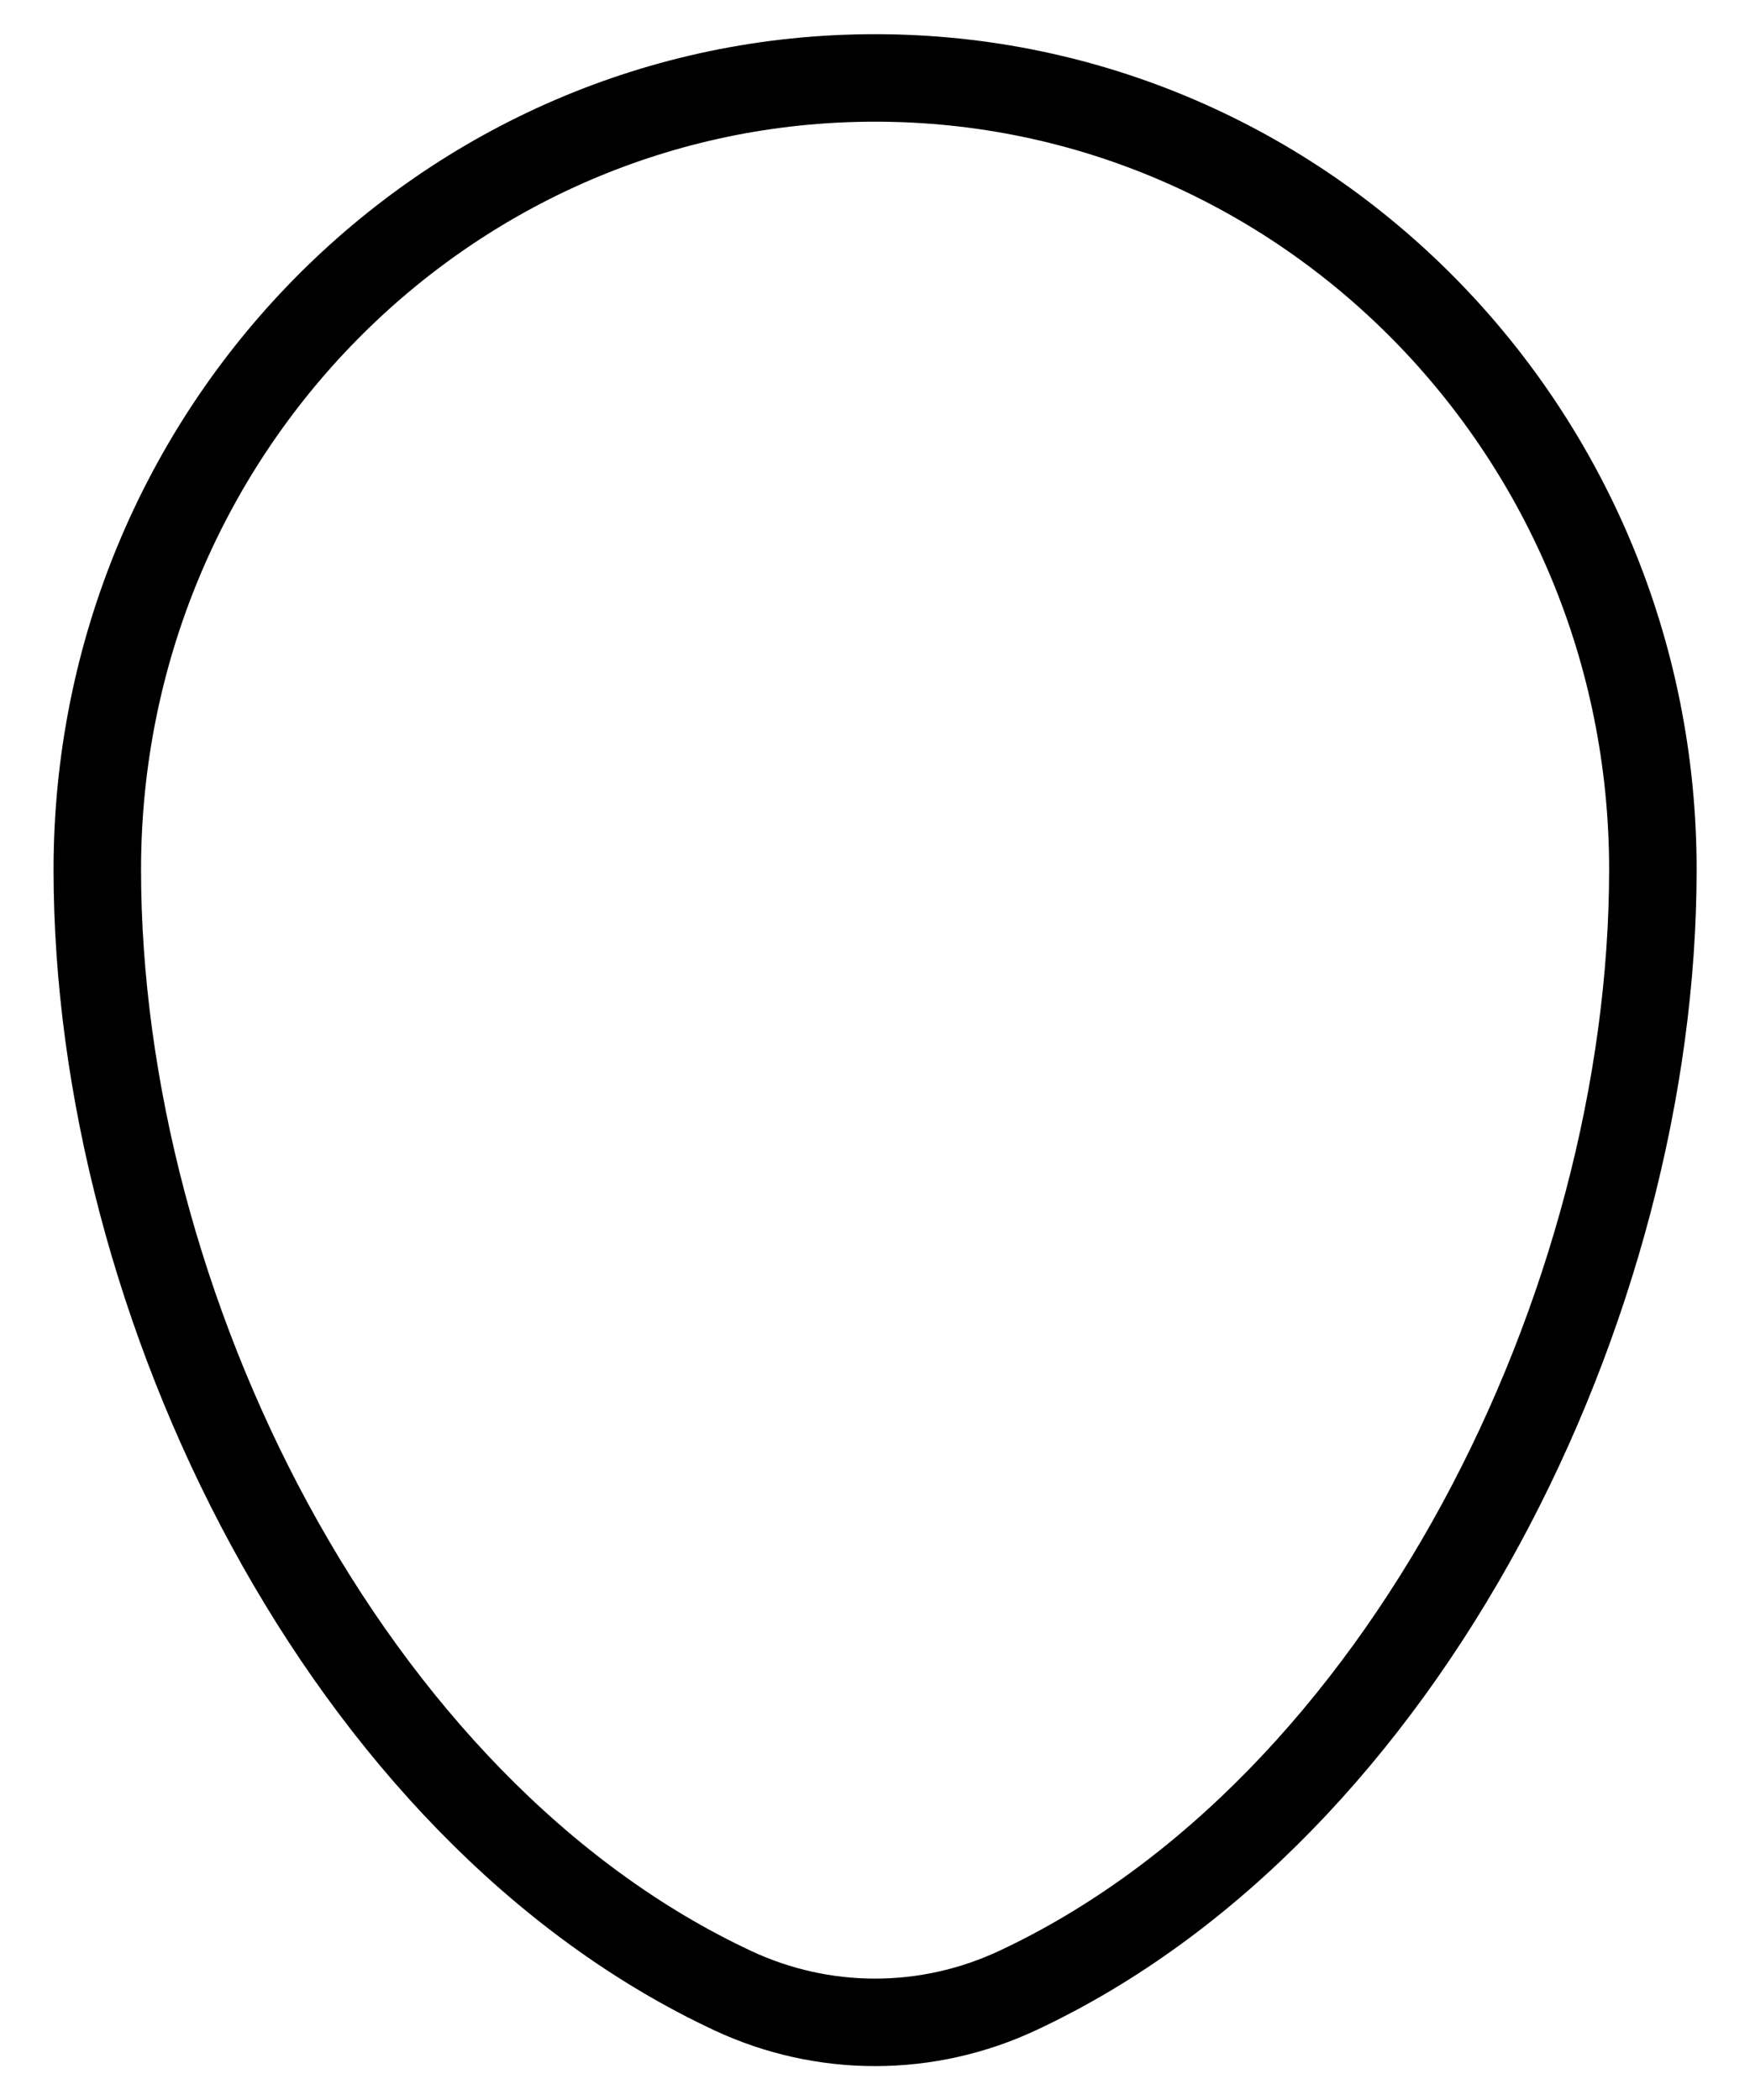 <svg width="30" height="36" viewBox="0 0 30 36" fill="none" xmlns="http://www.w3.org/2000/svg">
<path d="M1.668 14.908C1.668 7.413 7.638 1.336 15.001 1.336C22.365 1.336 28.335 7.413 28.335 14.908C28.335 22.344 24.08 31.024 17.44 34.126C16.676 34.483 15.844 34.669 15.001 34.669C14.159 34.669 13.326 34.483 12.563 34.126C5.923 31.023 1.668 22.346 1.668 14.909V14.908Z" stroke="black" stroke-width="1.5"/>
</svg>
